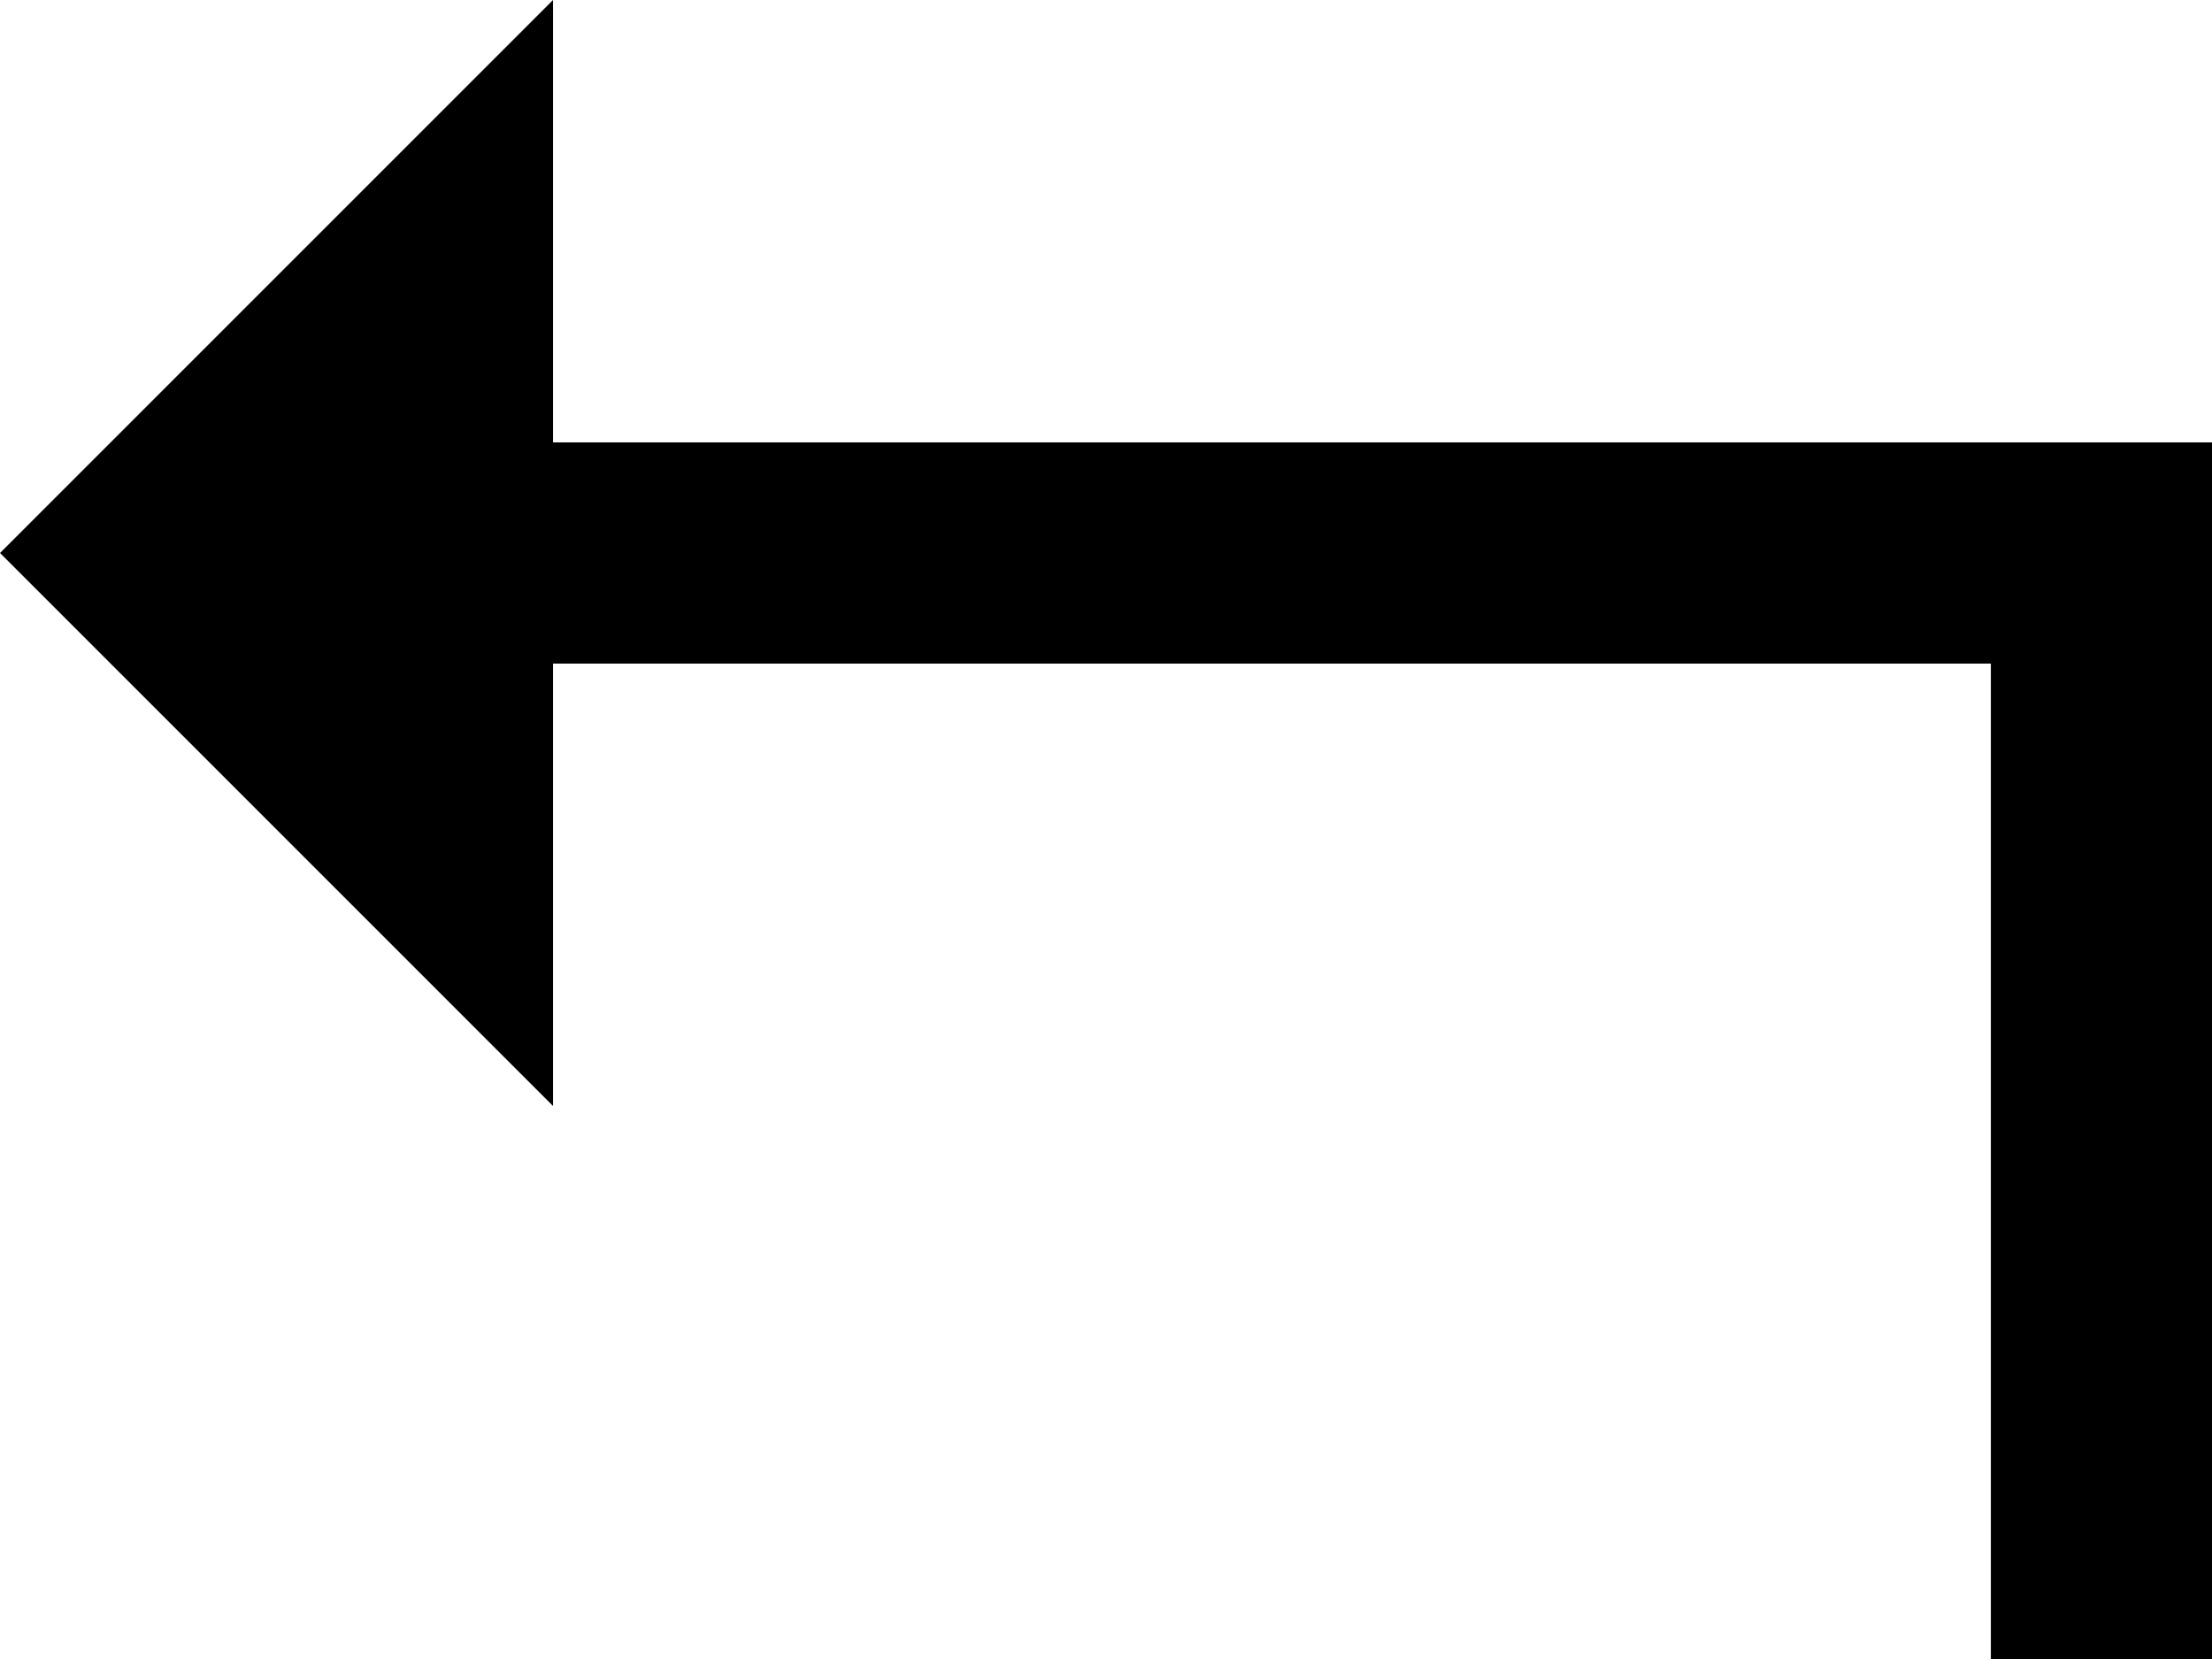 <svg color-interpolation="auto" color-rendering="auto" fill="#000000" font-family="Dialog" font-size="12px" image-rendering="auto" shape-rendering="auto" stroke="#000000" stroke-linecap="square" stroke-miterlimit="10" text-rendering="auto" version="1.1" viewBox="0 0 208.12 156.09" xmlns="http://www.w3.org/2000/svg"><g transform="translate(-21.094 -208.97)"><path d="m229.22 365.06h-20.813v-93.656h-135.28v41.625l-52.031-52.031 52.031-52.031v41.625h156.09z" stroke="none"/></g></svg>

